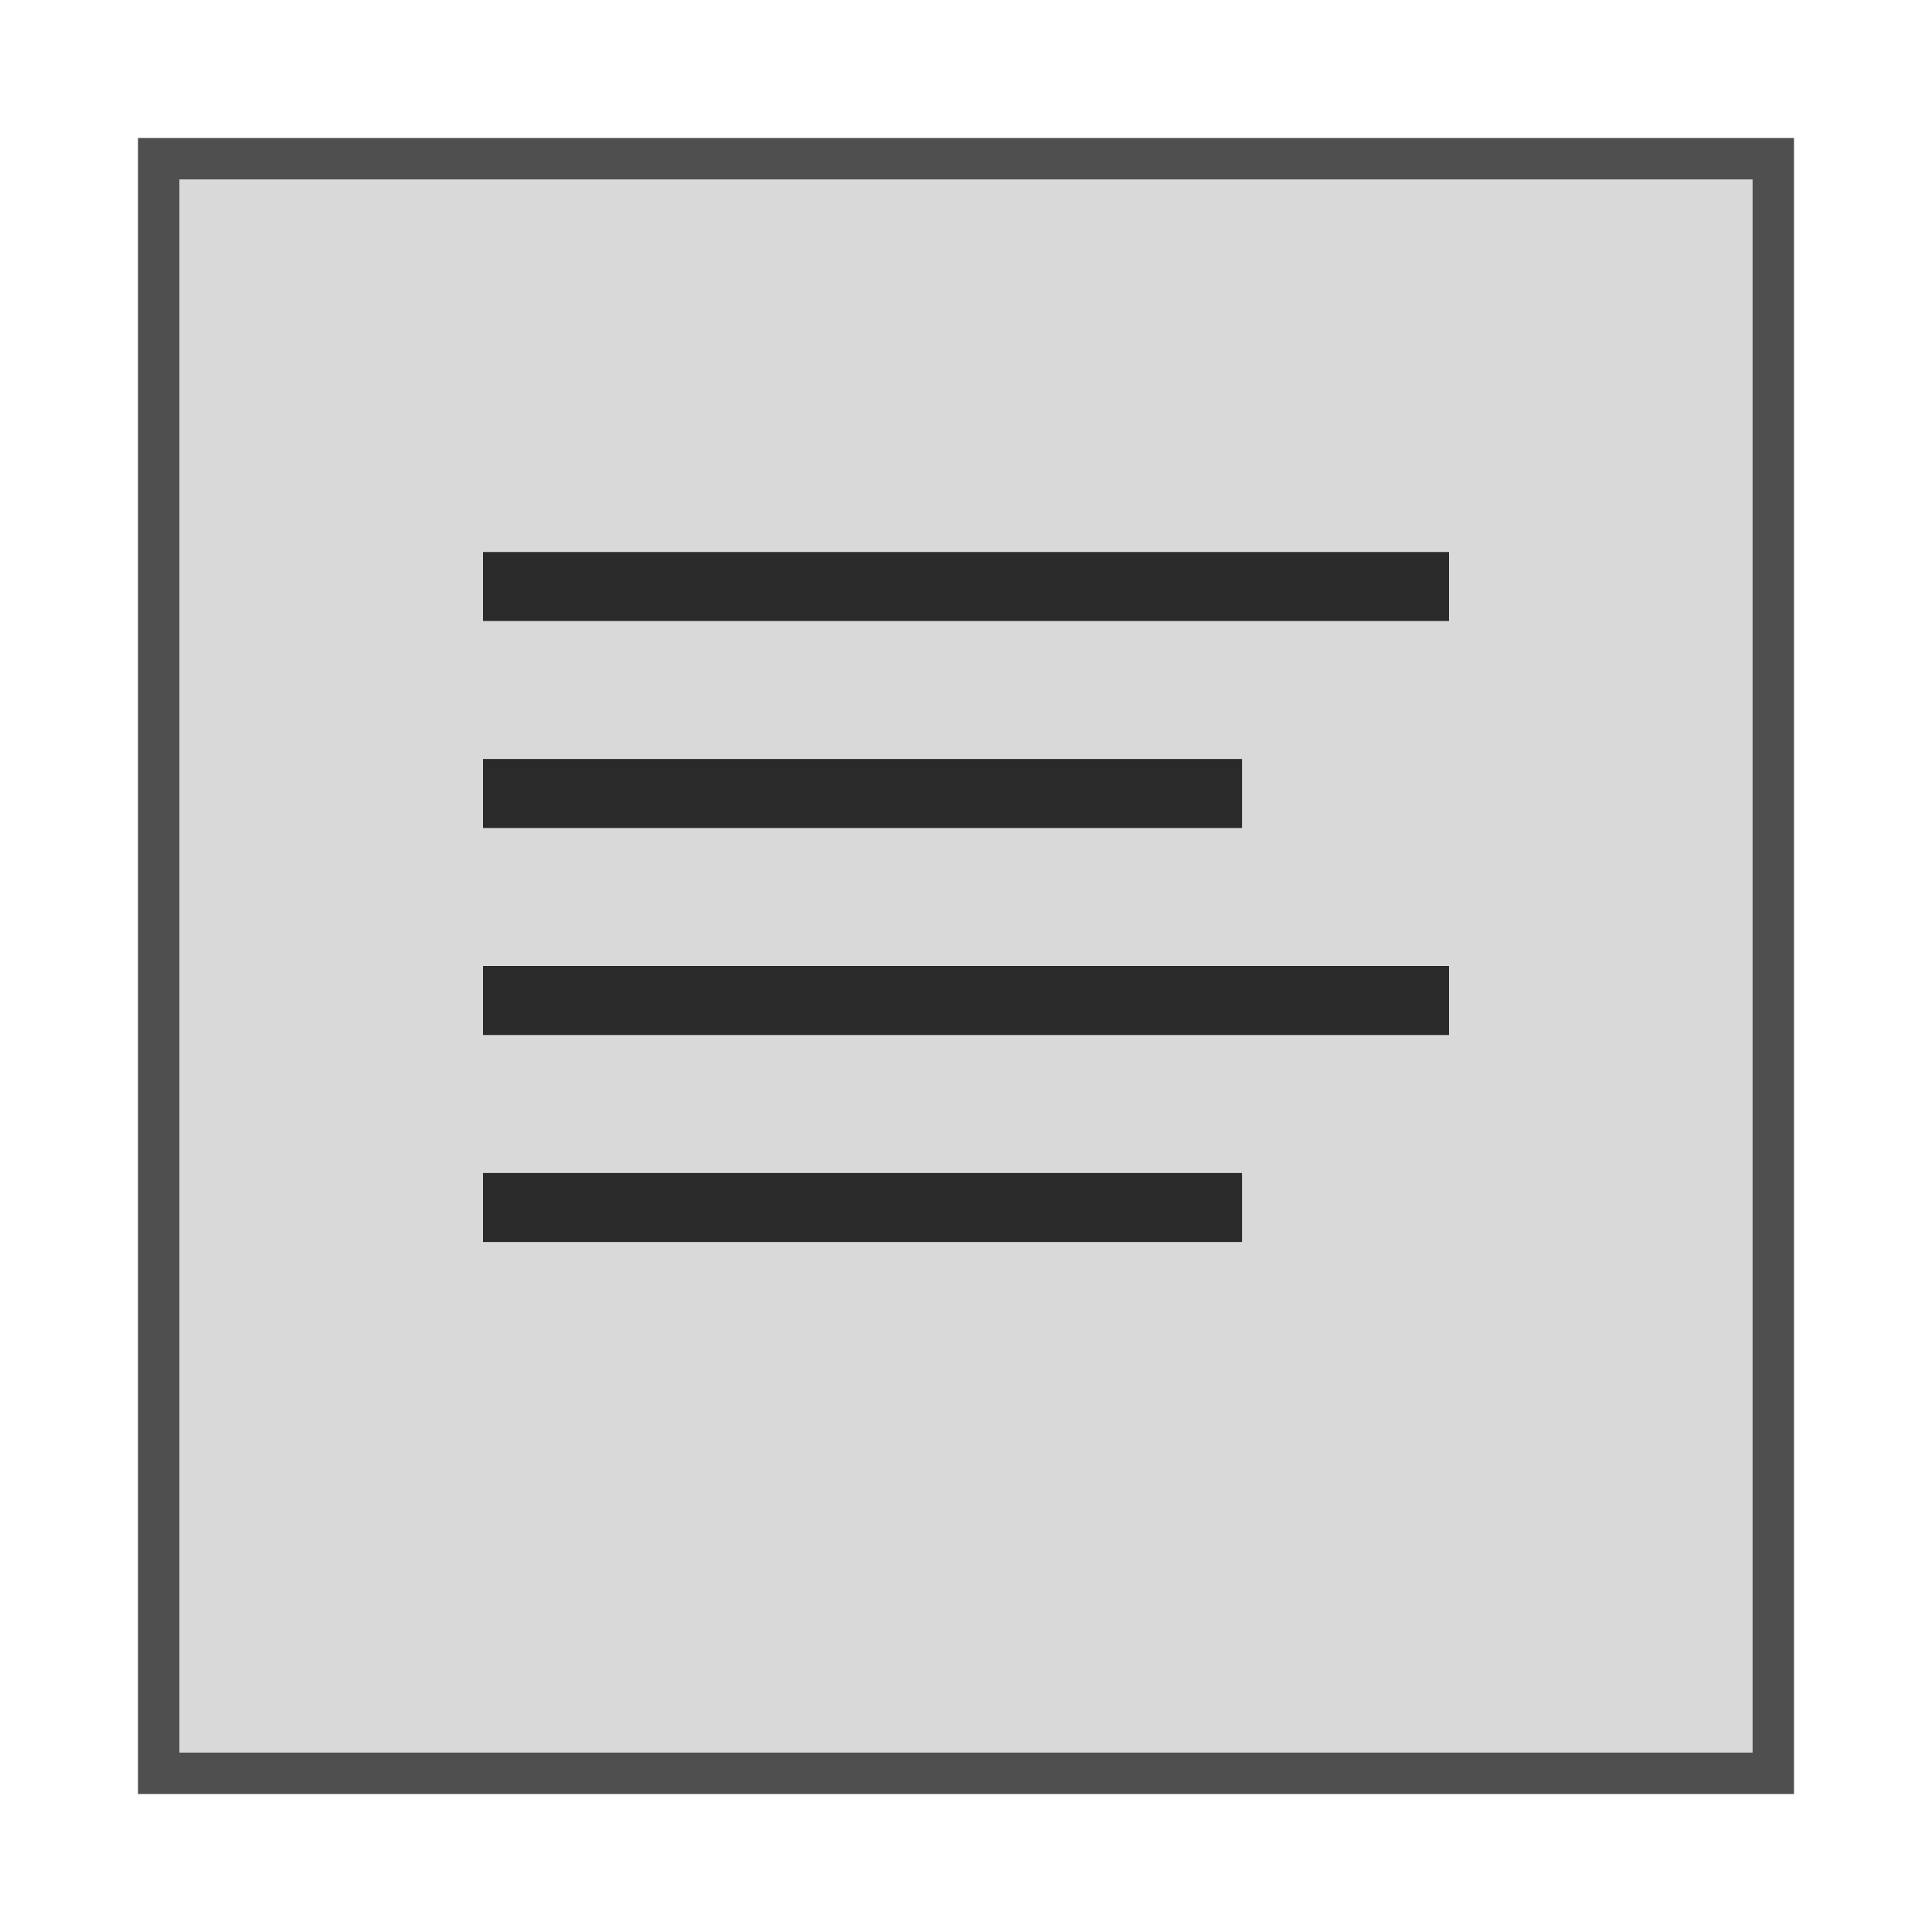 <svg width="28" height="28" viewBox="0 0 28 28" fill="none" xmlns="http://www.w3.org/2000/svg">
<rect x="2.3" y="2.3" width="23.4" height="23.4" fill="#D9D9D9" stroke="#4F4F4F" stroke-width="0.6"/>
<line x1="7" y1="11.5" x2="18" y2="11.5" stroke="#2A2A2A"/>
<line x1="7" y1="14.5" x2="21" y2="14.5" stroke="#2A2A2A"/>
<line x1="7" y1="17.5" x2="18" y2="17.5" stroke="#2A2A2A"/>
<line x1="7" y1="8.5" x2="21" y2="8.5" stroke="#2A2A2A"/>
</svg>
